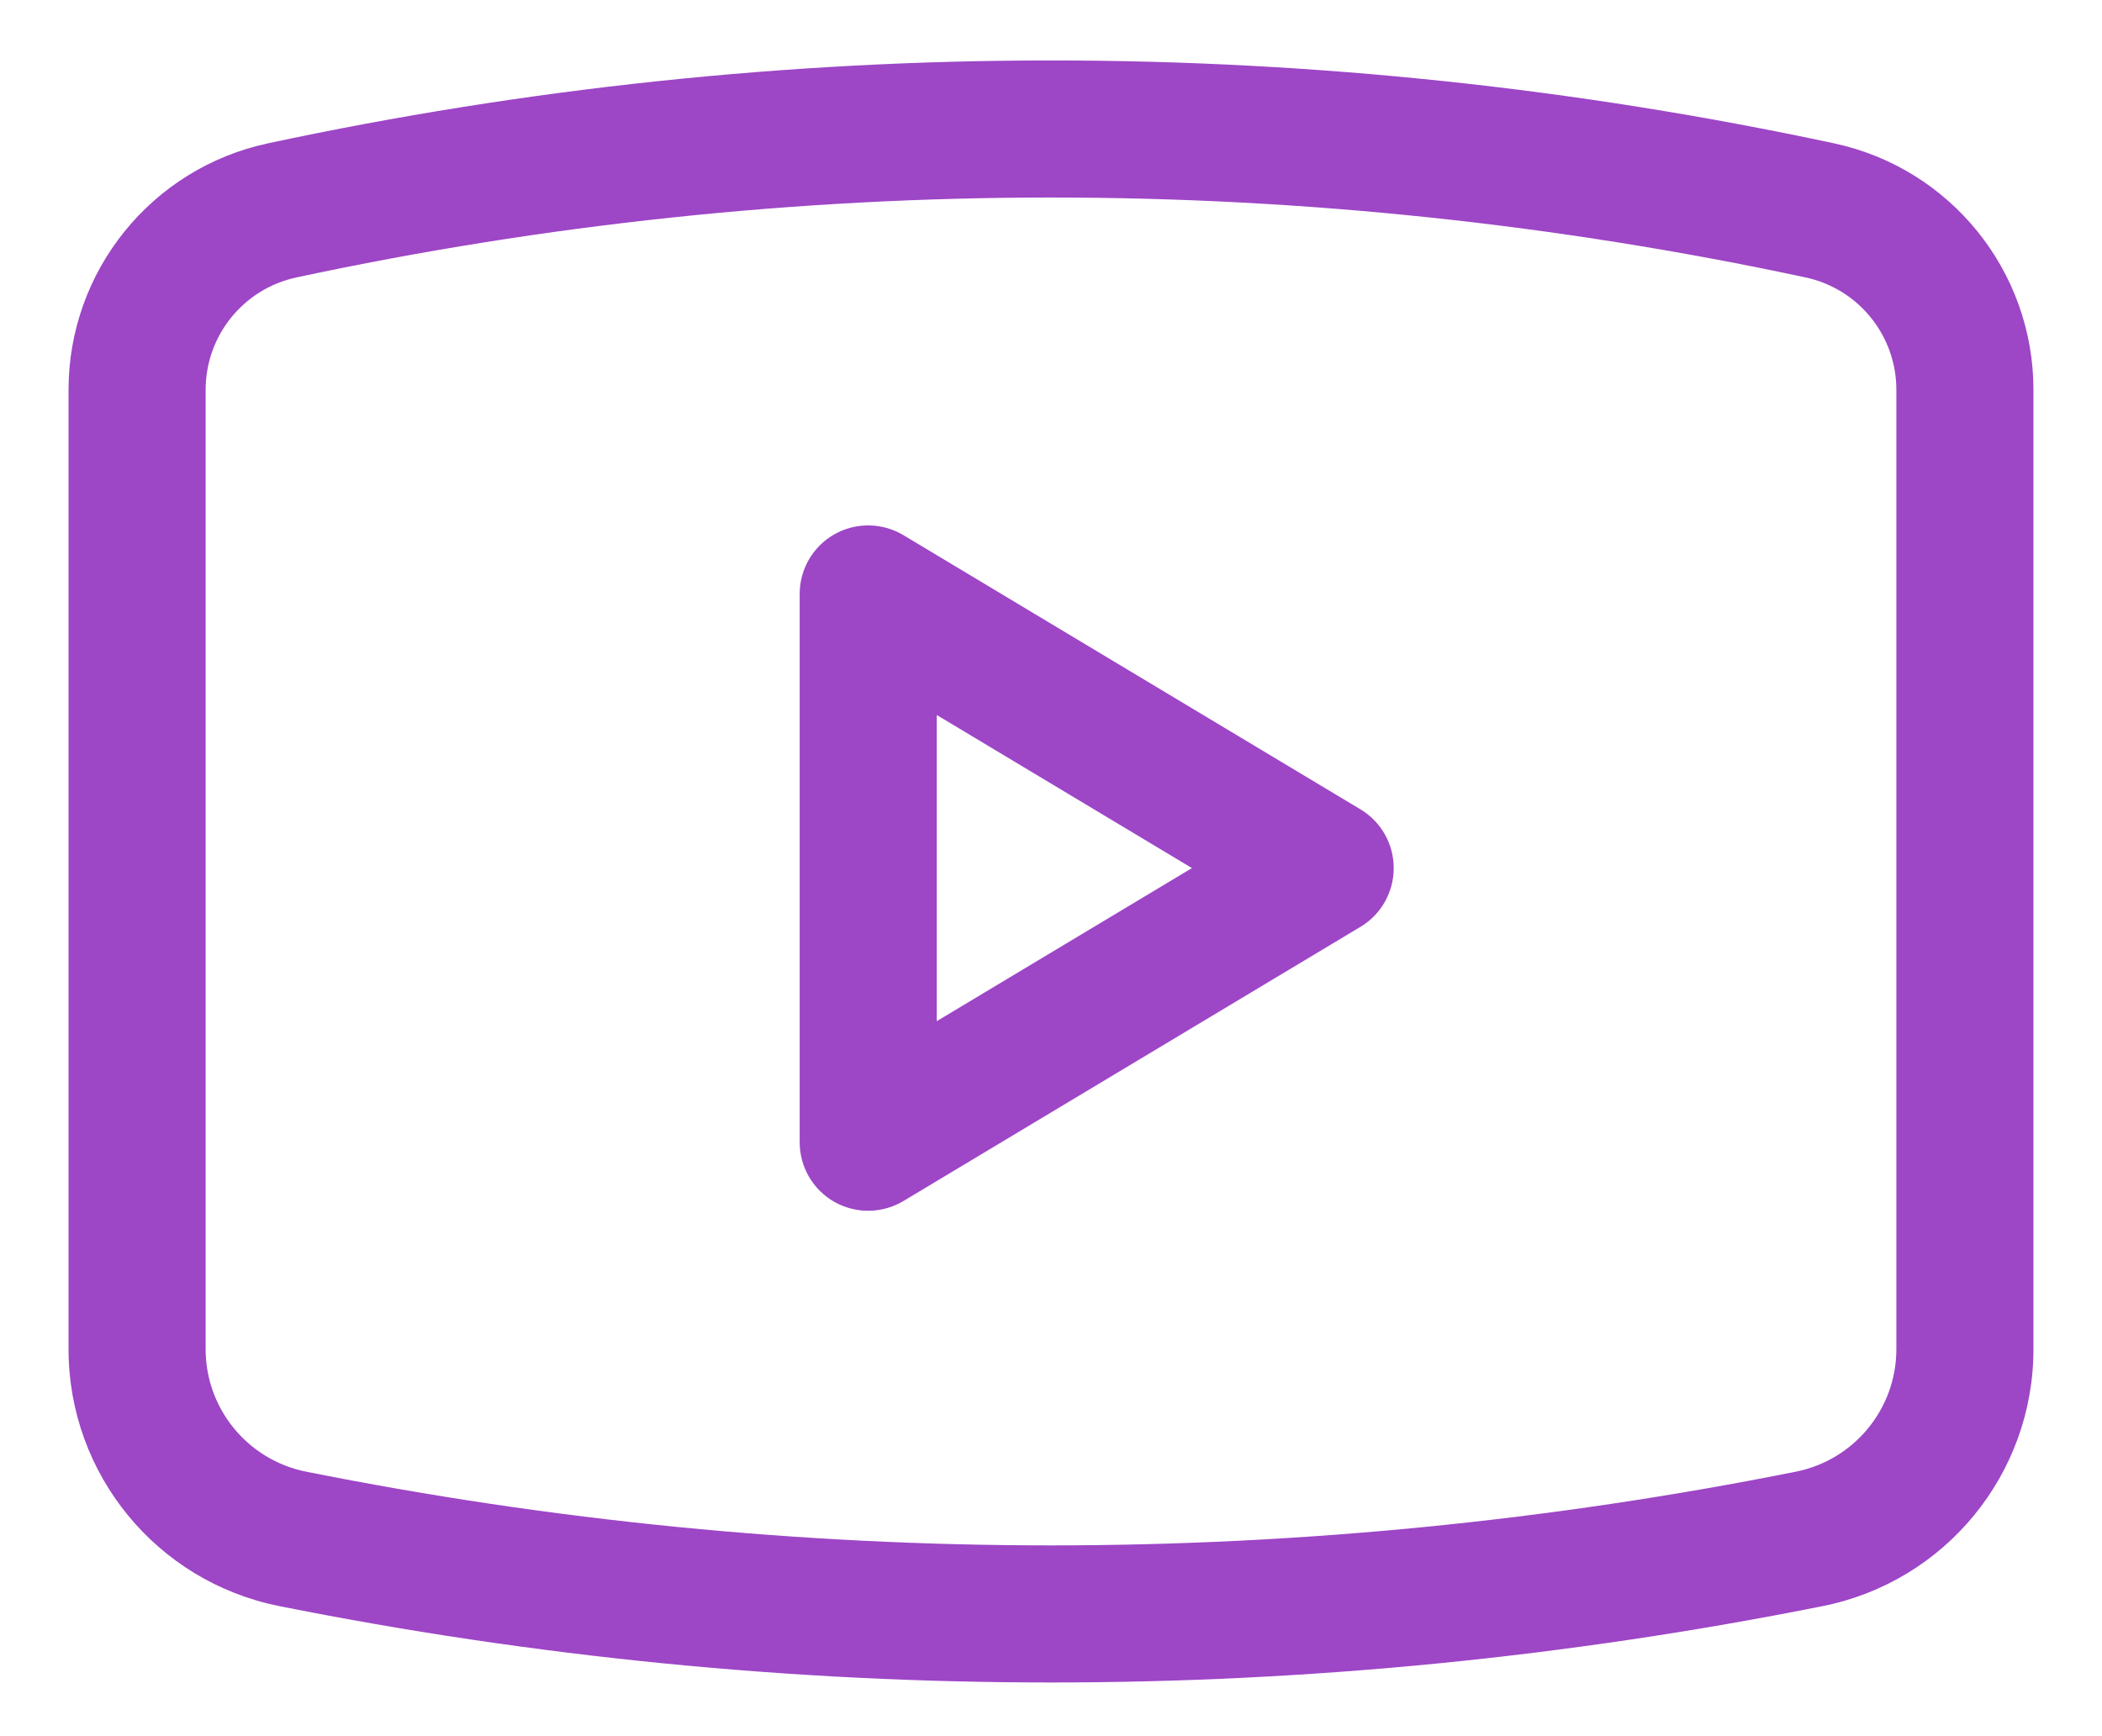 <svg width="23" height="19" viewBox="0 0 23 19" fill="none" xmlns="http://www.w3.org/2000/svg">
<path d="M3.201 16.84L3.054 17.576H3.054L3.201 16.84ZM19.799 16.84L19.946 17.576L19.799 16.84ZM19.913 2.303L20.07 1.569L19.913 2.303ZM3.087 2.303L3.244 3.036L3.244 3.036L3.087 2.303ZM9.5 6.5L9.886 5.857C9.654 5.718 9.366 5.714 9.13 5.847C8.895 5.98 8.75 6.23 8.75 6.5H9.5ZM9.5 12.5H8.75C8.75 12.77 8.895 13.02 9.13 13.153C9.366 13.286 9.654 13.282 9.886 13.143L9.5 12.5ZM14.5 9.5L14.886 10.143C15.112 10.008 15.25 9.763 15.25 9.5C15.25 9.237 15.112 8.992 14.886 8.857L14.5 9.5ZM0.75 4.266V14.765H2.25V4.266H0.75ZM22.25 14.765V4.266H20.75V14.765H22.25ZM3.054 17.576C8.629 18.691 14.371 18.691 19.946 17.576L19.652 16.105C14.271 17.181 8.729 17.181 3.348 16.105L3.054 17.576ZM20.07 1.569C14.421 0.359 8.579 0.359 2.93 1.569L3.244 3.036C8.686 1.87 14.314 1.87 19.756 3.036L20.07 1.569ZM22.25 4.266C22.25 2.966 21.342 1.842 20.07 1.569L19.756 3.036C20.336 3.16 20.75 3.673 20.75 4.266H22.25ZM20.75 14.765C20.75 15.416 20.29 15.977 19.652 16.105L19.946 17.576C21.286 17.308 22.25 16.131 22.25 14.765H20.75ZM0.75 14.765C0.75 16.131 1.714 17.308 3.054 17.576L3.348 16.105C2.71 15.977 2.25 15.416 2.25 14.765H0.75ZM2.25 4.266C2.25 3.673 2.664 3.16 3.244 3.036L2.93 1.569C1.658 1.842 0.75 2.966 0.75 4.266H2.25ZM8.75 6.5V12.5H10.25V6.5H8.75ZM9.886 13.143L14.886 10.143L14.114 8.857L9.114 11.857L9.886 13.143ZM14.886 8.857L9.886 5.857L9.114 7.143L14.114 10.143L14.886 8.857Z" fill="#9D46C6"/>
</svg>
